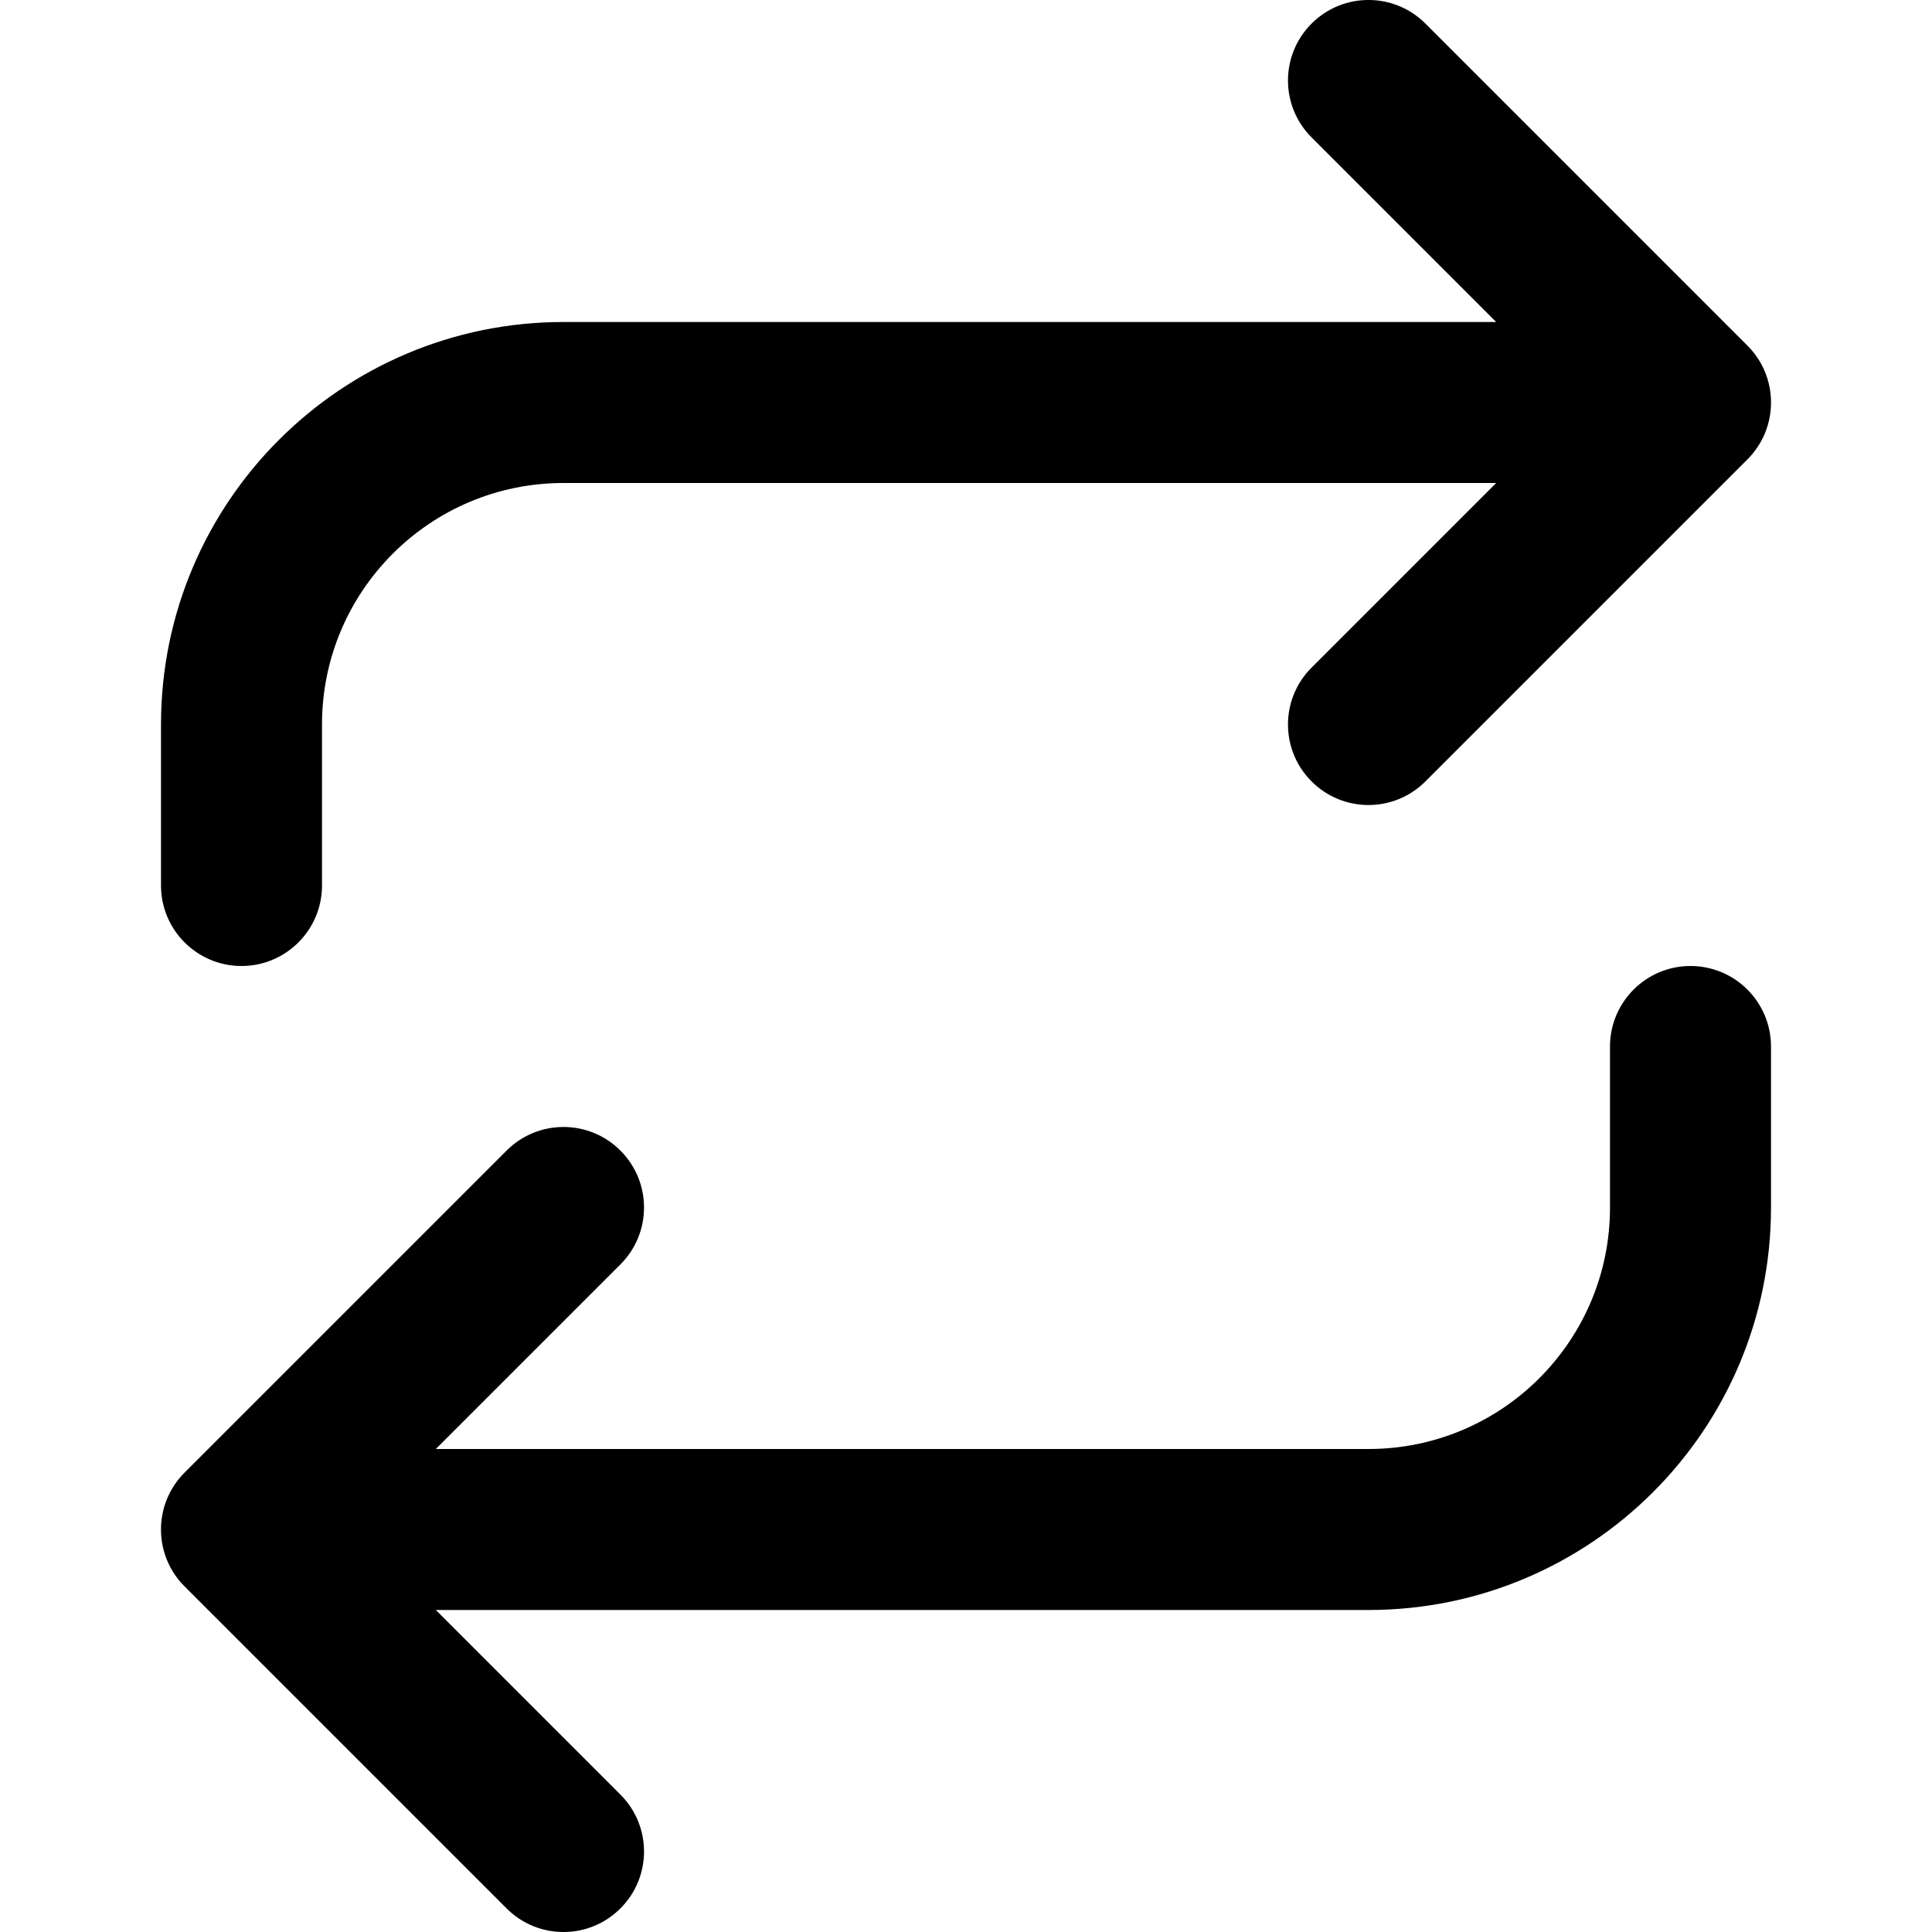 <?xml version="1.0" encoding="UTF-8"?>
<svg width="24px" height="24px" viewBox="0 0 24 24" version="1.1" xmlns="http://www.w3.org/2000/svg" xmlns:xlink="http://www.w3.org/1999/xlink">
    <!-- Generator: Sketch 52.1 (67048) - http://www.bohemiancoding.com/sketch -->
    <title>atoms/icons/ui/flip</title>
    <desc>Created with Sketch.</desc>
    <defs>
        <path d="M5.414,18 L17,18 C18.657,18 20,16.657 20,15 L20,13 C20,12.448 20.448,12 21,12 C21.552,12 22,12.448 22,13 L22,15 C22,17.761 19.761,20 17,20 L5.414,20 L7.707,22.293 C8.098,22.683 8.098,23.317 7.707,23.707 C7.317,24.098 6.683,24.098 6.293,23.707 L2.293,19.707 C1.902,19.317 1.902,18.683 2.293,18.293 L6.293,14.293 C6.683,13.902 7.317,13.902 7.707,14.293 C8.098,14.683 8.098,15.317 7.707,15.707 L5.414,18 Z M18.586,6 L7,6 C5.343,6 4,7.343 4,9 L4,11 C4,11.552 3.552,12 3,12 C2.448,12 2,11.552 2,11 L2,9 C2,6.239 4.239,4 7,4 L18.586,4 L16.293,1.707 C15.902,1.317 15.902,0.683 16.293,0.293 C16.683,-0.098 17.317,-0.098 17.707,0.293 L21.707,4.293 C22.098,4.683 22.098,5.317 21.707,5.707 L17.707,9.707 C17.317,10.098 16.683,10.098 16.293,9.707 C15.902,9.317 15.902,8.683 16.293,8.293 L18.586,6 Z" id="path-1"></path>
    </defs>
    <g id="atoms/icons/ui/flip" stroke="none" stroke-width="1" fill="none" fill-rule="evenodd">
        <mask id="mask-2" fill="white">
            <use xlink:href="#path-1"></use>
        </mask>
        <use id="Combined-Shape" fill="#000000" fill-rule="nonzero" xlink:href="#path-1"></use>
    </g>
</svg>